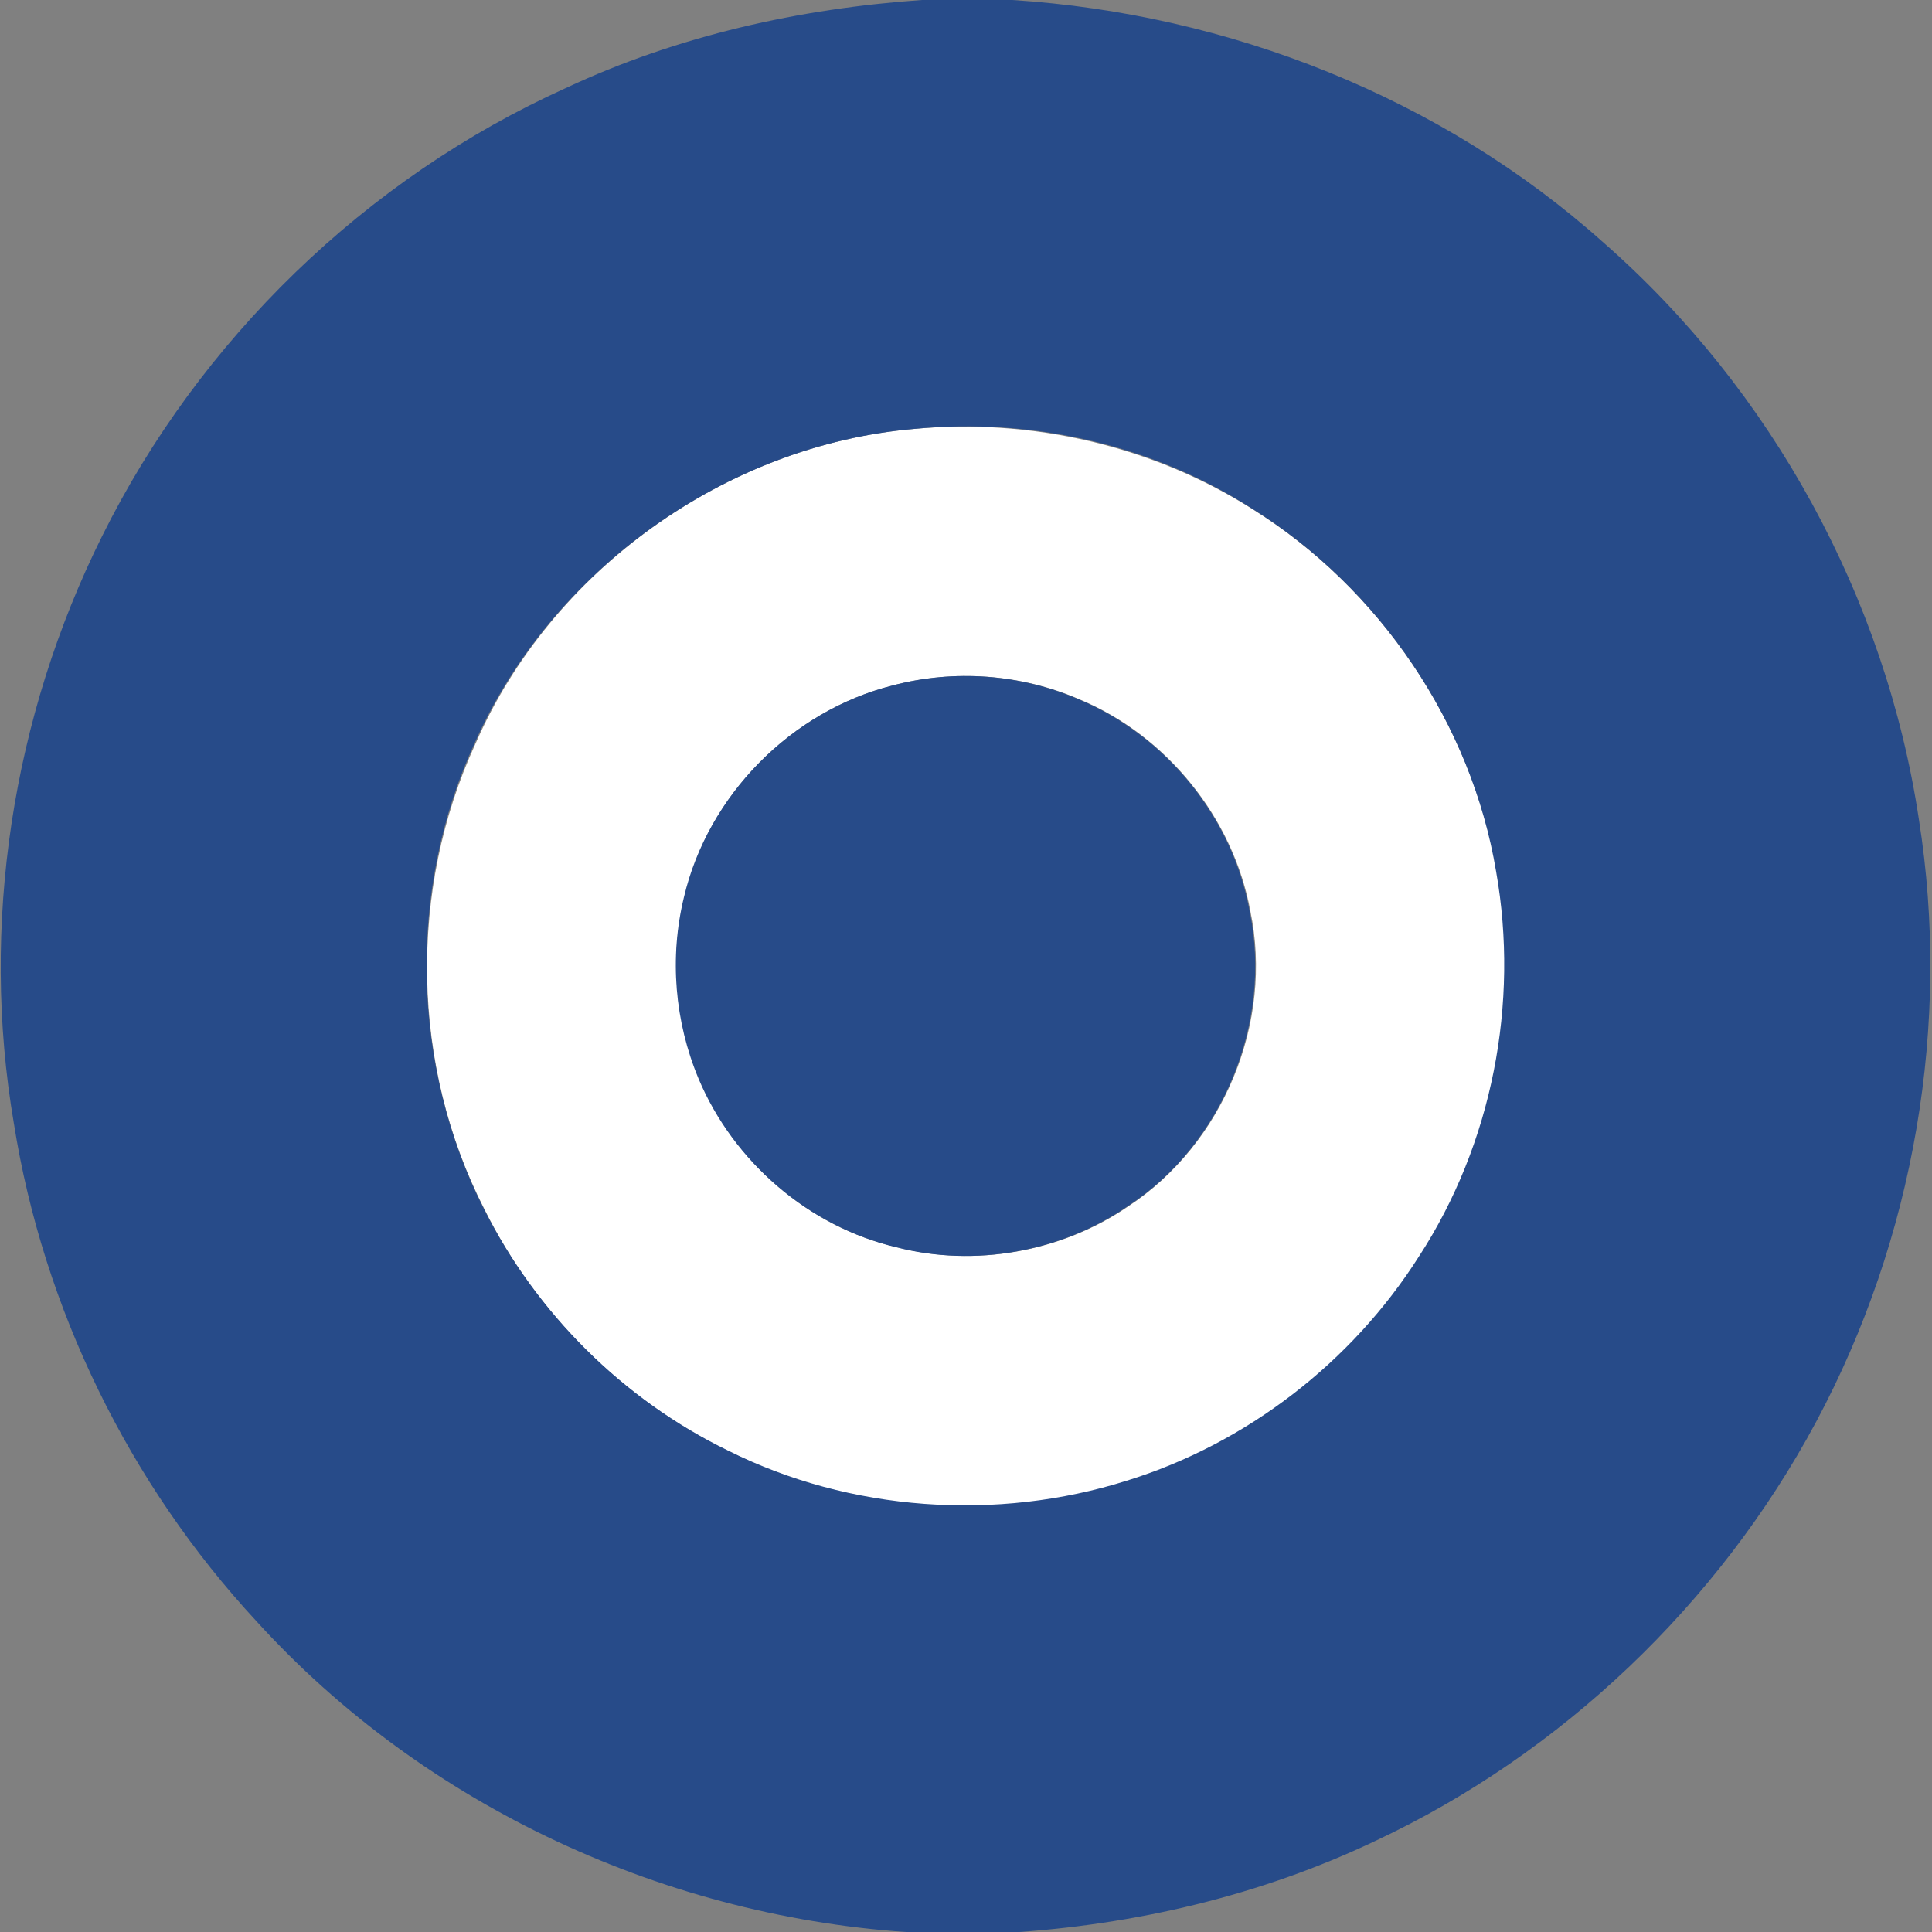 <?xml version="1.0" encoding="utf-8"?>
<!-- Generator: Adobe Illustrator 26.0.3, SVG Export Plug-In . SVG Version: 6.00 Build 0)  -->
<svg version="1.1" id="Layer_1" xmlns="http://www.w3.org/2000/svg" xmlns:xlink="http://www.w3.org/1999/xlink" x="0px" y="0px"
	 viewBox="0 0 250 250" style="enable-background:new 0 0 250 250;" xml:space="preserve">
<rect x="0" y="0" width="250" height="250" fill="#808080" stroke="none"/>
<style type="text/css">
	.st0{fill:#FFFFFF;}
	.st1{fill:#274B89;}
</style>
<g id="_x23_ffffffff">
	<path class="st0" d="M118.3,55.5c15.2-1.4,30.9,2.2,43.8,10.4c16.5,10.3,28.3,27.8,31.6,47c3,17.1-0.5,35.3-10,49.8
		c-8.7,13.7-22.4,24.1-37.8,29c-16.9,5.3-35.8,4-51.6-3.9c-13.6-6.6-24.9-17.8-31.6-31.3c-9.5-18.5-9.9-41.3-1.2-60.2
		C71.3,73.8,93.9,57.6,118.3,55.5 M115.5,88.7c-13.1,3.3-23.9,14.2-26.9,27.4c-2,7.7-1.2,16.1,1.9,23.5
		c4.5,10.8,14.2,19.2,25.6,21.8c10.1,2.6,21.3,0.6,29.9-5.3c12.3-8.1,18.8-23.8,15.8-38.2c-2.2-12-10.8-22.7-22.1-27.4
		C132.1,87.2,123.5,86.6,115.5,88.7z"/>
</g>
<g id="_x23_274b89ff">
	<path class="st1" d="M119.3,0h11.7c28,1.8,55.5,12.6,76.5,31.4c21.8,19.1,36.5,46,40.8,74.6c4.2,26.5-0.6,54.3-13.3,78
		c-12.6,23.5-32.9,42.9-57,54.2c-14.9,7.1-31.2,10.9-47.6,11.9h-11.6c-32.3-1.8-63.8-16.3-85.6-40.3c-16.5-17.8-27.6-40.5-31.4-64.4
		c-4.4-25.7-0.2-52.7,11.4-76c12.6-25.4,34.1-46.3,60-58C87.7,4.6,103.5,1.1,119.3,0 M118.3,55.5c-24.4,2.1-47,18.3-56.9,40.7
		c-8.7,18.9-8.2,41.7,1.2,60.2c6.8,13.5,18,24.7,31.6,31.3c15.8,7.9,34.8,9.2,51.6,3.9c15.5-4.8,29.1-15.3,37.8-29
		c9.5-14.6,13-32.8,10-49.8c-3.2-19.2-15.1-36.7-31.6-47C149.2,57.6,133.6,54,118.3,55.5z"/>
	<path class="st1" d="M115.5,88.7c7.9-2.1,16.5-1.5,24.1,1.8c11.3,4.7,19.9,15.3,22.1,27.4c3,14.4-3.5,30.2-15.8,38.2
		c-8.6,5.9-19.8,7.9-29.9,5.3c-11.4-2.7-21.1-11.1-25.6-21.8c-3.1-7.4-3.8-15.7-1.9-23.5C91.6,102.9,102.4,92,115.5,88.7z"/>
</g>
</svg>
